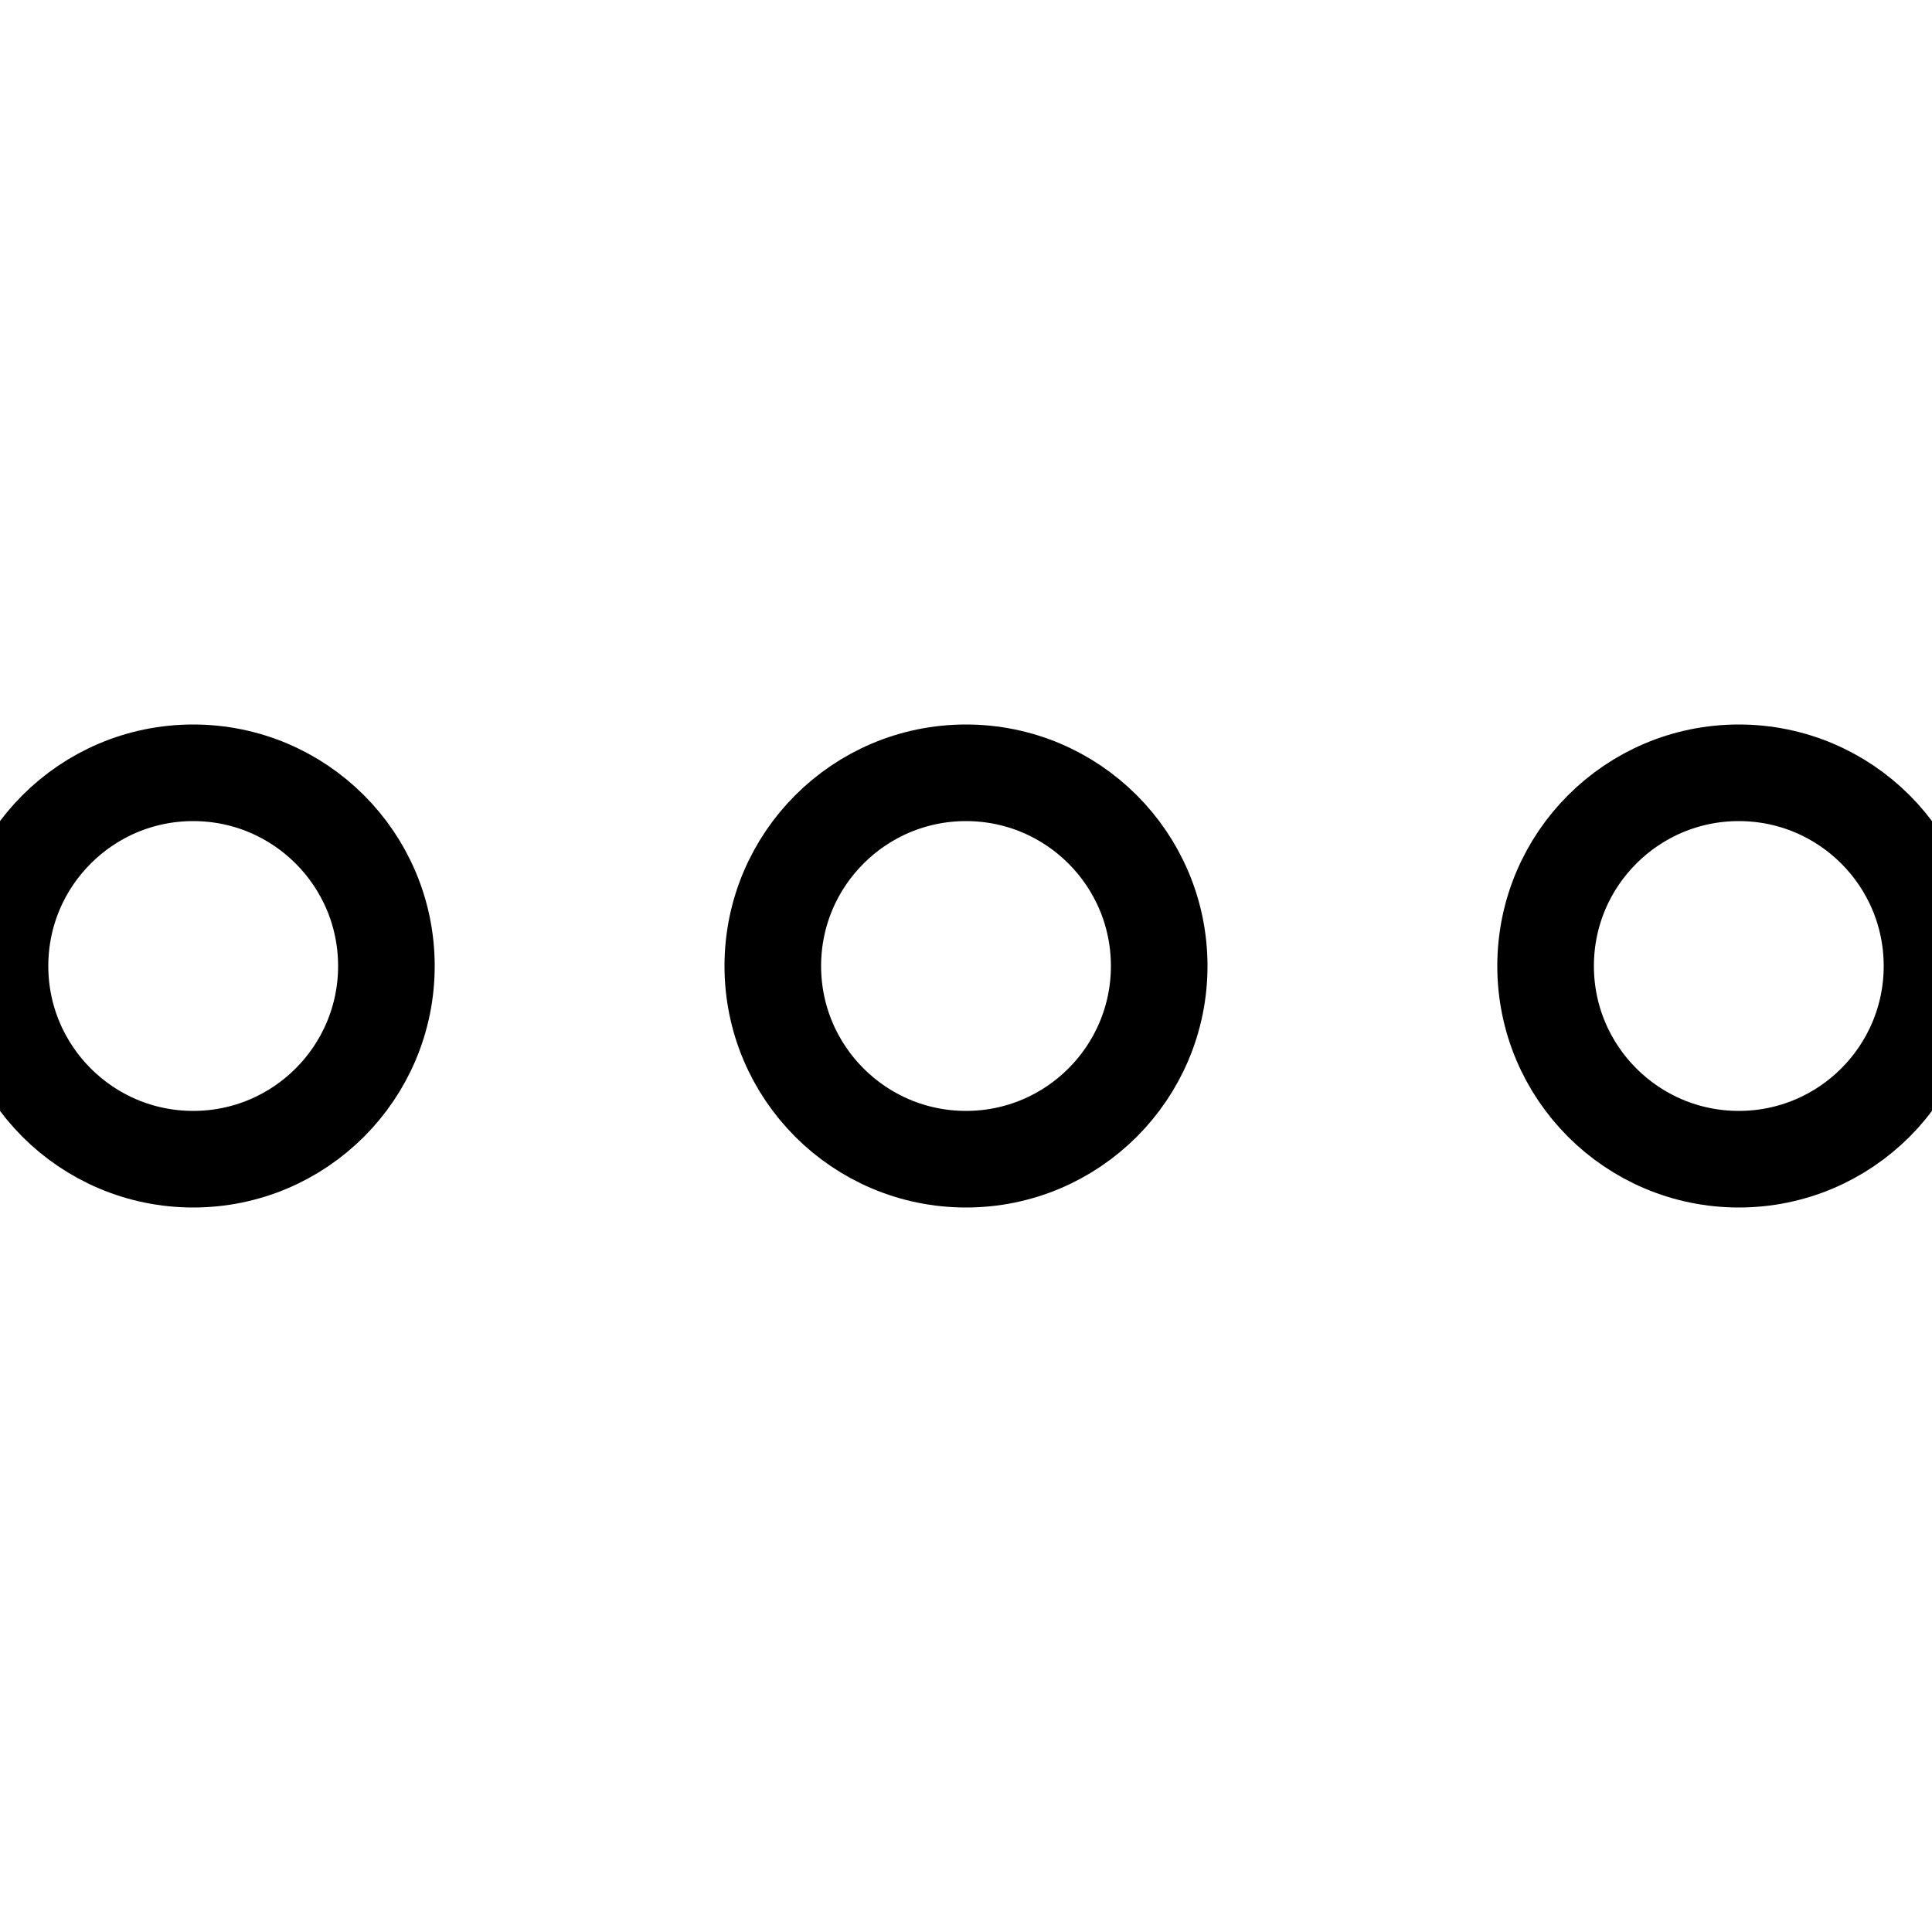 <svg xmlns="http://www.w3.org/2000/svg" viewBox="0 0 20 20">
  <title>dot-menu</title>
  <circle cx="10" cy="10" r="2" fill="none" stroke="black"/>
  <circle cx="18" cy="10" r="2" fill="none" stroke="black"/>
  <circle cx="2" cy="10" r="2" fill="none" stroke="black"/>
</svg>
